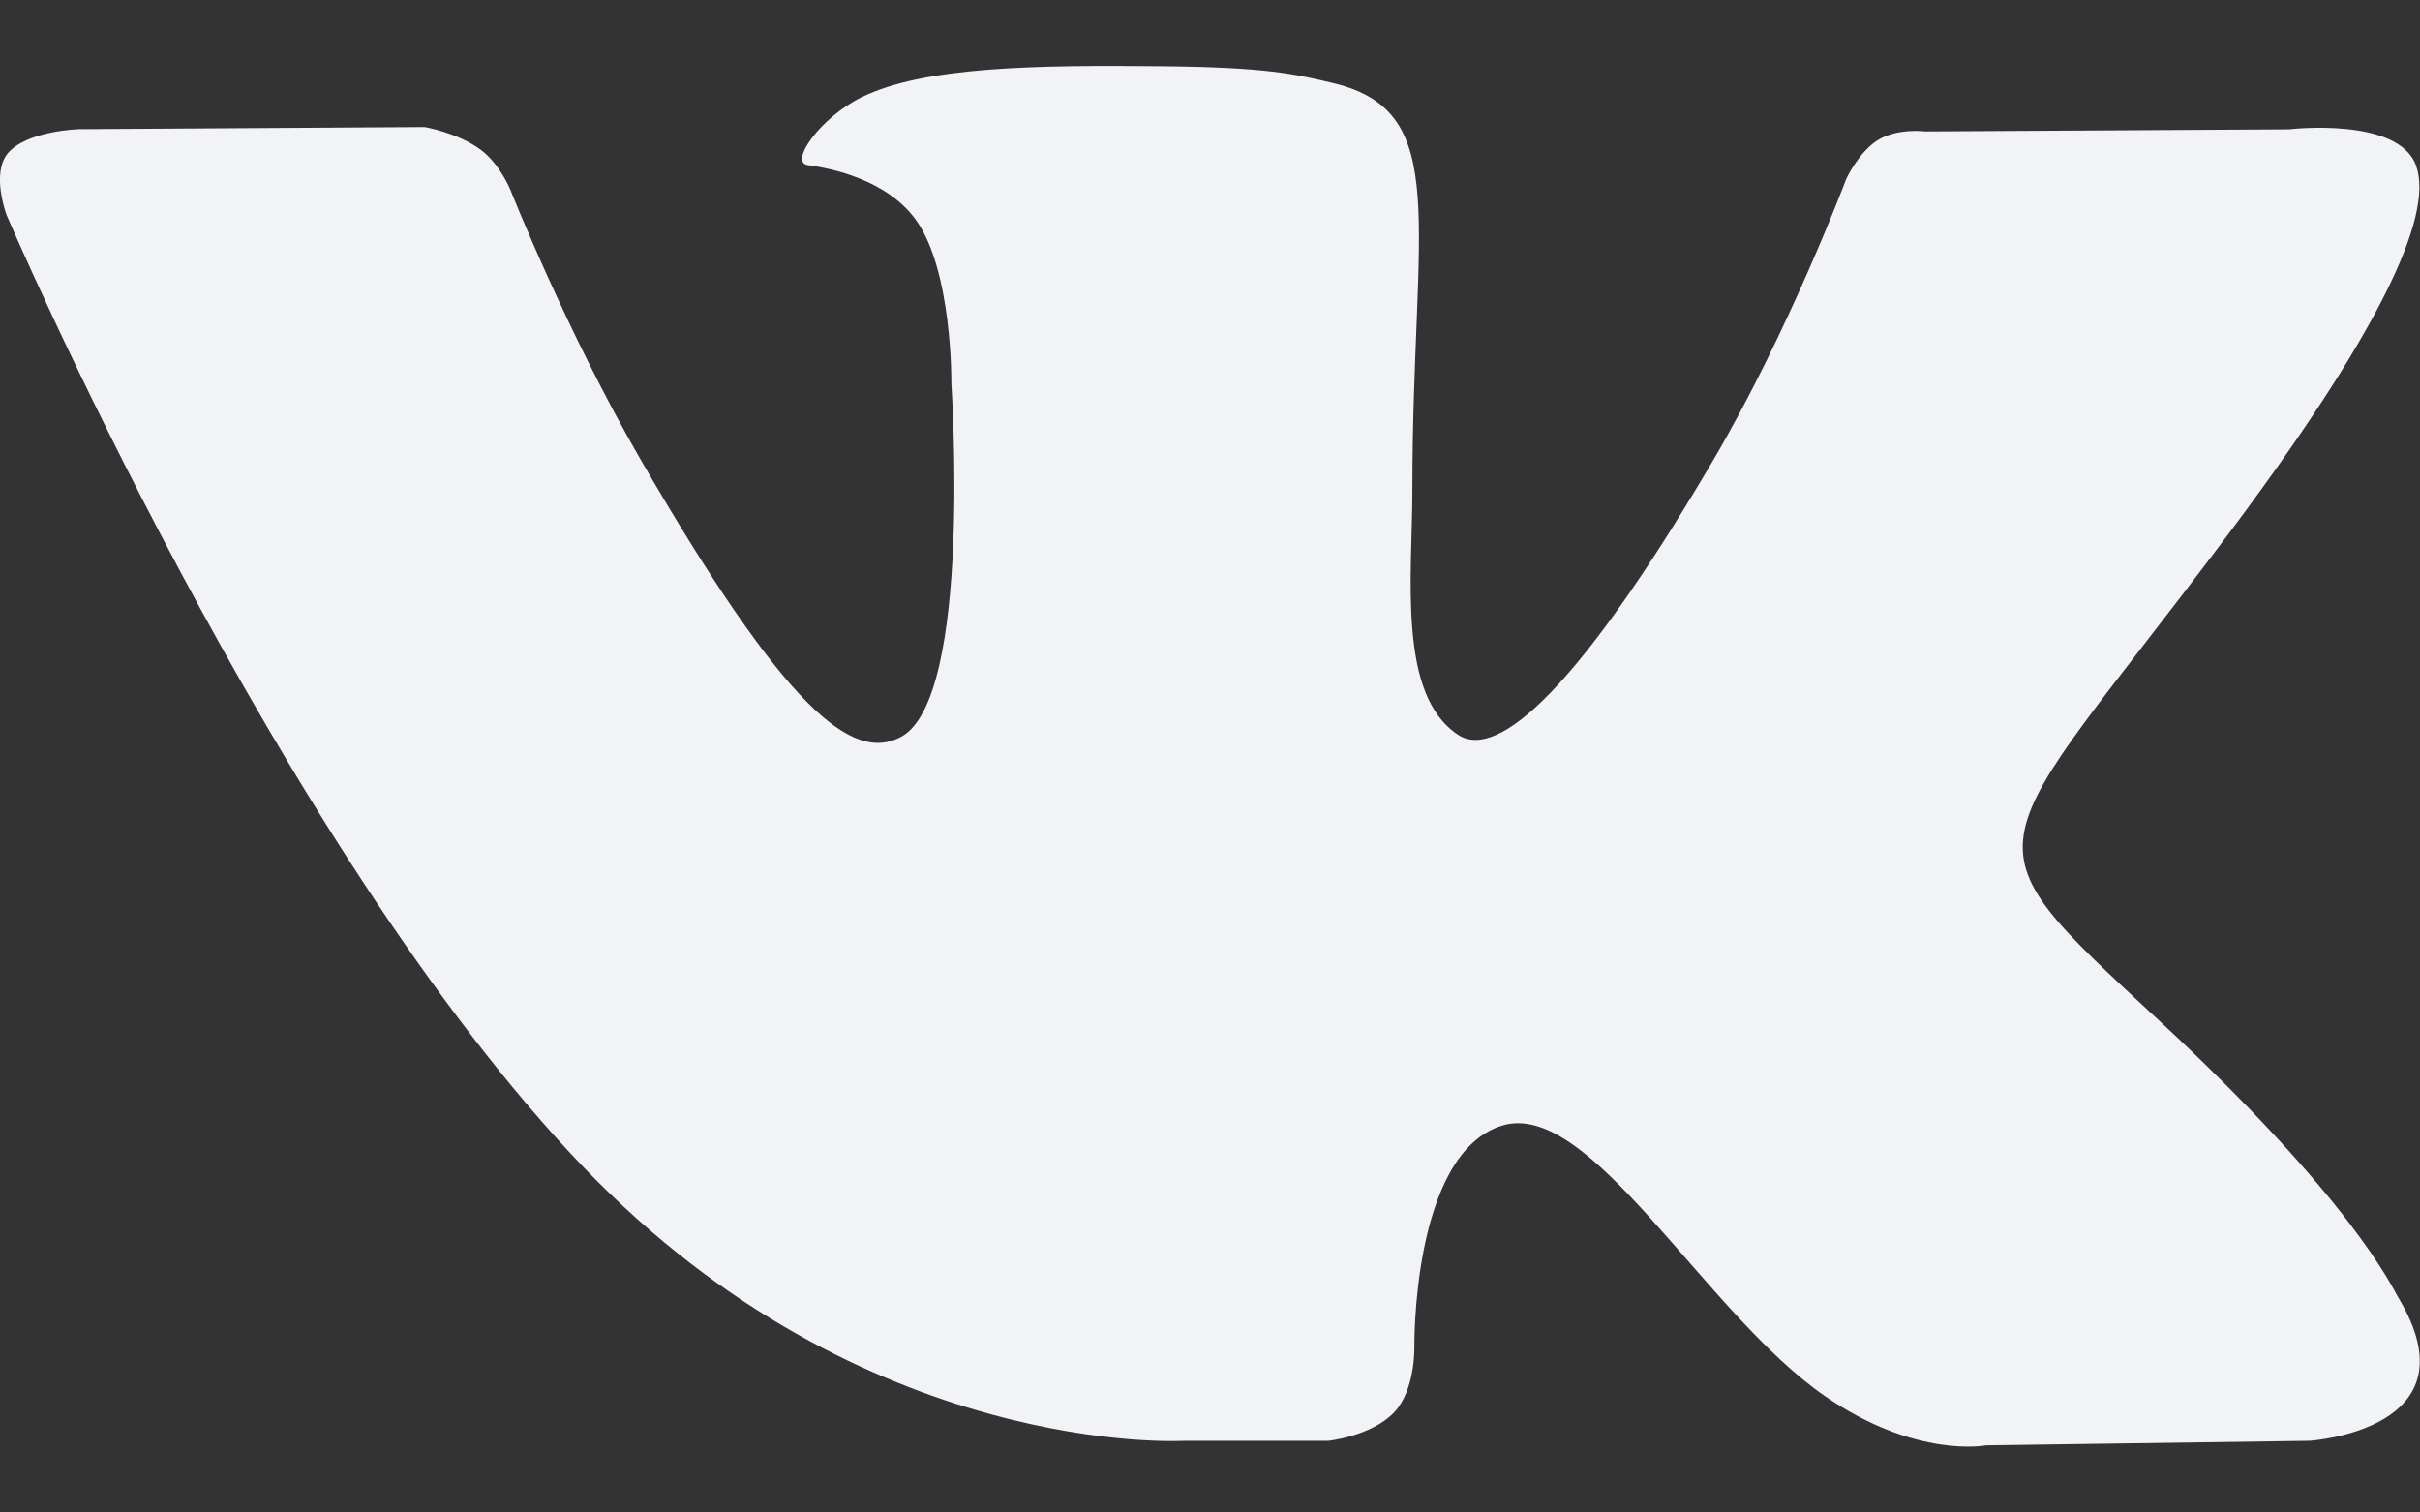 <svg width="16" height="10" viewBox="0 0 16 10" fill="none" xmlns="http://www.w3.org/2000/svg">
<rect x="0" y="0" width="16" height="10" fill="#333333" stroke="none"/>
<path d="M7.828 9.526H8.784C8.784 9.526 9.073 9.494 9.22 9.335C9.356 9.189 9.351 8.915 9.351 8.915C9.351 8.915 9.332 7.632 9.928 7.443C10.515 7.257 11.269 8.683 12.068 9.232C12.672 9.647 13.131 9.556 13.131 9.556L15.268 9.526C15.268 9.526 16.386 9.457 15.856 8.578C15.813 8.506 15.547 7.928 14.267 6.74C12.927 5.496 13.107 5.698 14.721 3.547C15.704 2.237 16.097 1.437 15.974 1.095C15.857 0.769 15.134 0.855 15.134 0.855L12.73 0.869C12.73 0.869 12.552 0.845 12.419 0.924C12.29 1.002 12.207 1.182 12.207 1.182C12.207 1.182 11.826 2.196 11.318 3.058C10.247 4.877 9.818 4.973 9.643 4.86C9.236 4.597 9.338 3.802 9.338 3.238C9.338 1.475 9.605 0.74 8.817 0.55C8.555 0.487 8.363 0.445 7.694 0.438C6.836 0.429 6.109 0.441 5.698 0.642C5.424 0.776 5.213 1.075 5.342 1.092C5.501 1.113 5.861 1.189 6.052 1.449C6.299 1.784 6.29 2.538 6.29 2.538C6.29 2.538 6.432 4.613 5.959 4.871C5.634 5.048 5.189 4.687 4.234 3.036C3.745 2.191 3.375 1.256 3.375 1.256C3.375 1.256 3.304 1.082 3.177 0.989C3.023 0.876 2.807 0.84 2.807 0.84L0.521 0.854C0.521 0.854 0.178 0.864 0.052 1.013C-0.06 1.146 0.043 1.42 0.043 1.42C0.043 1.42 1.833 5.607 3.859 7.718C5.718 9.653 7.828 9.526 7.828 9.526Z" fill="#F2F3F6"/>
</svg>
